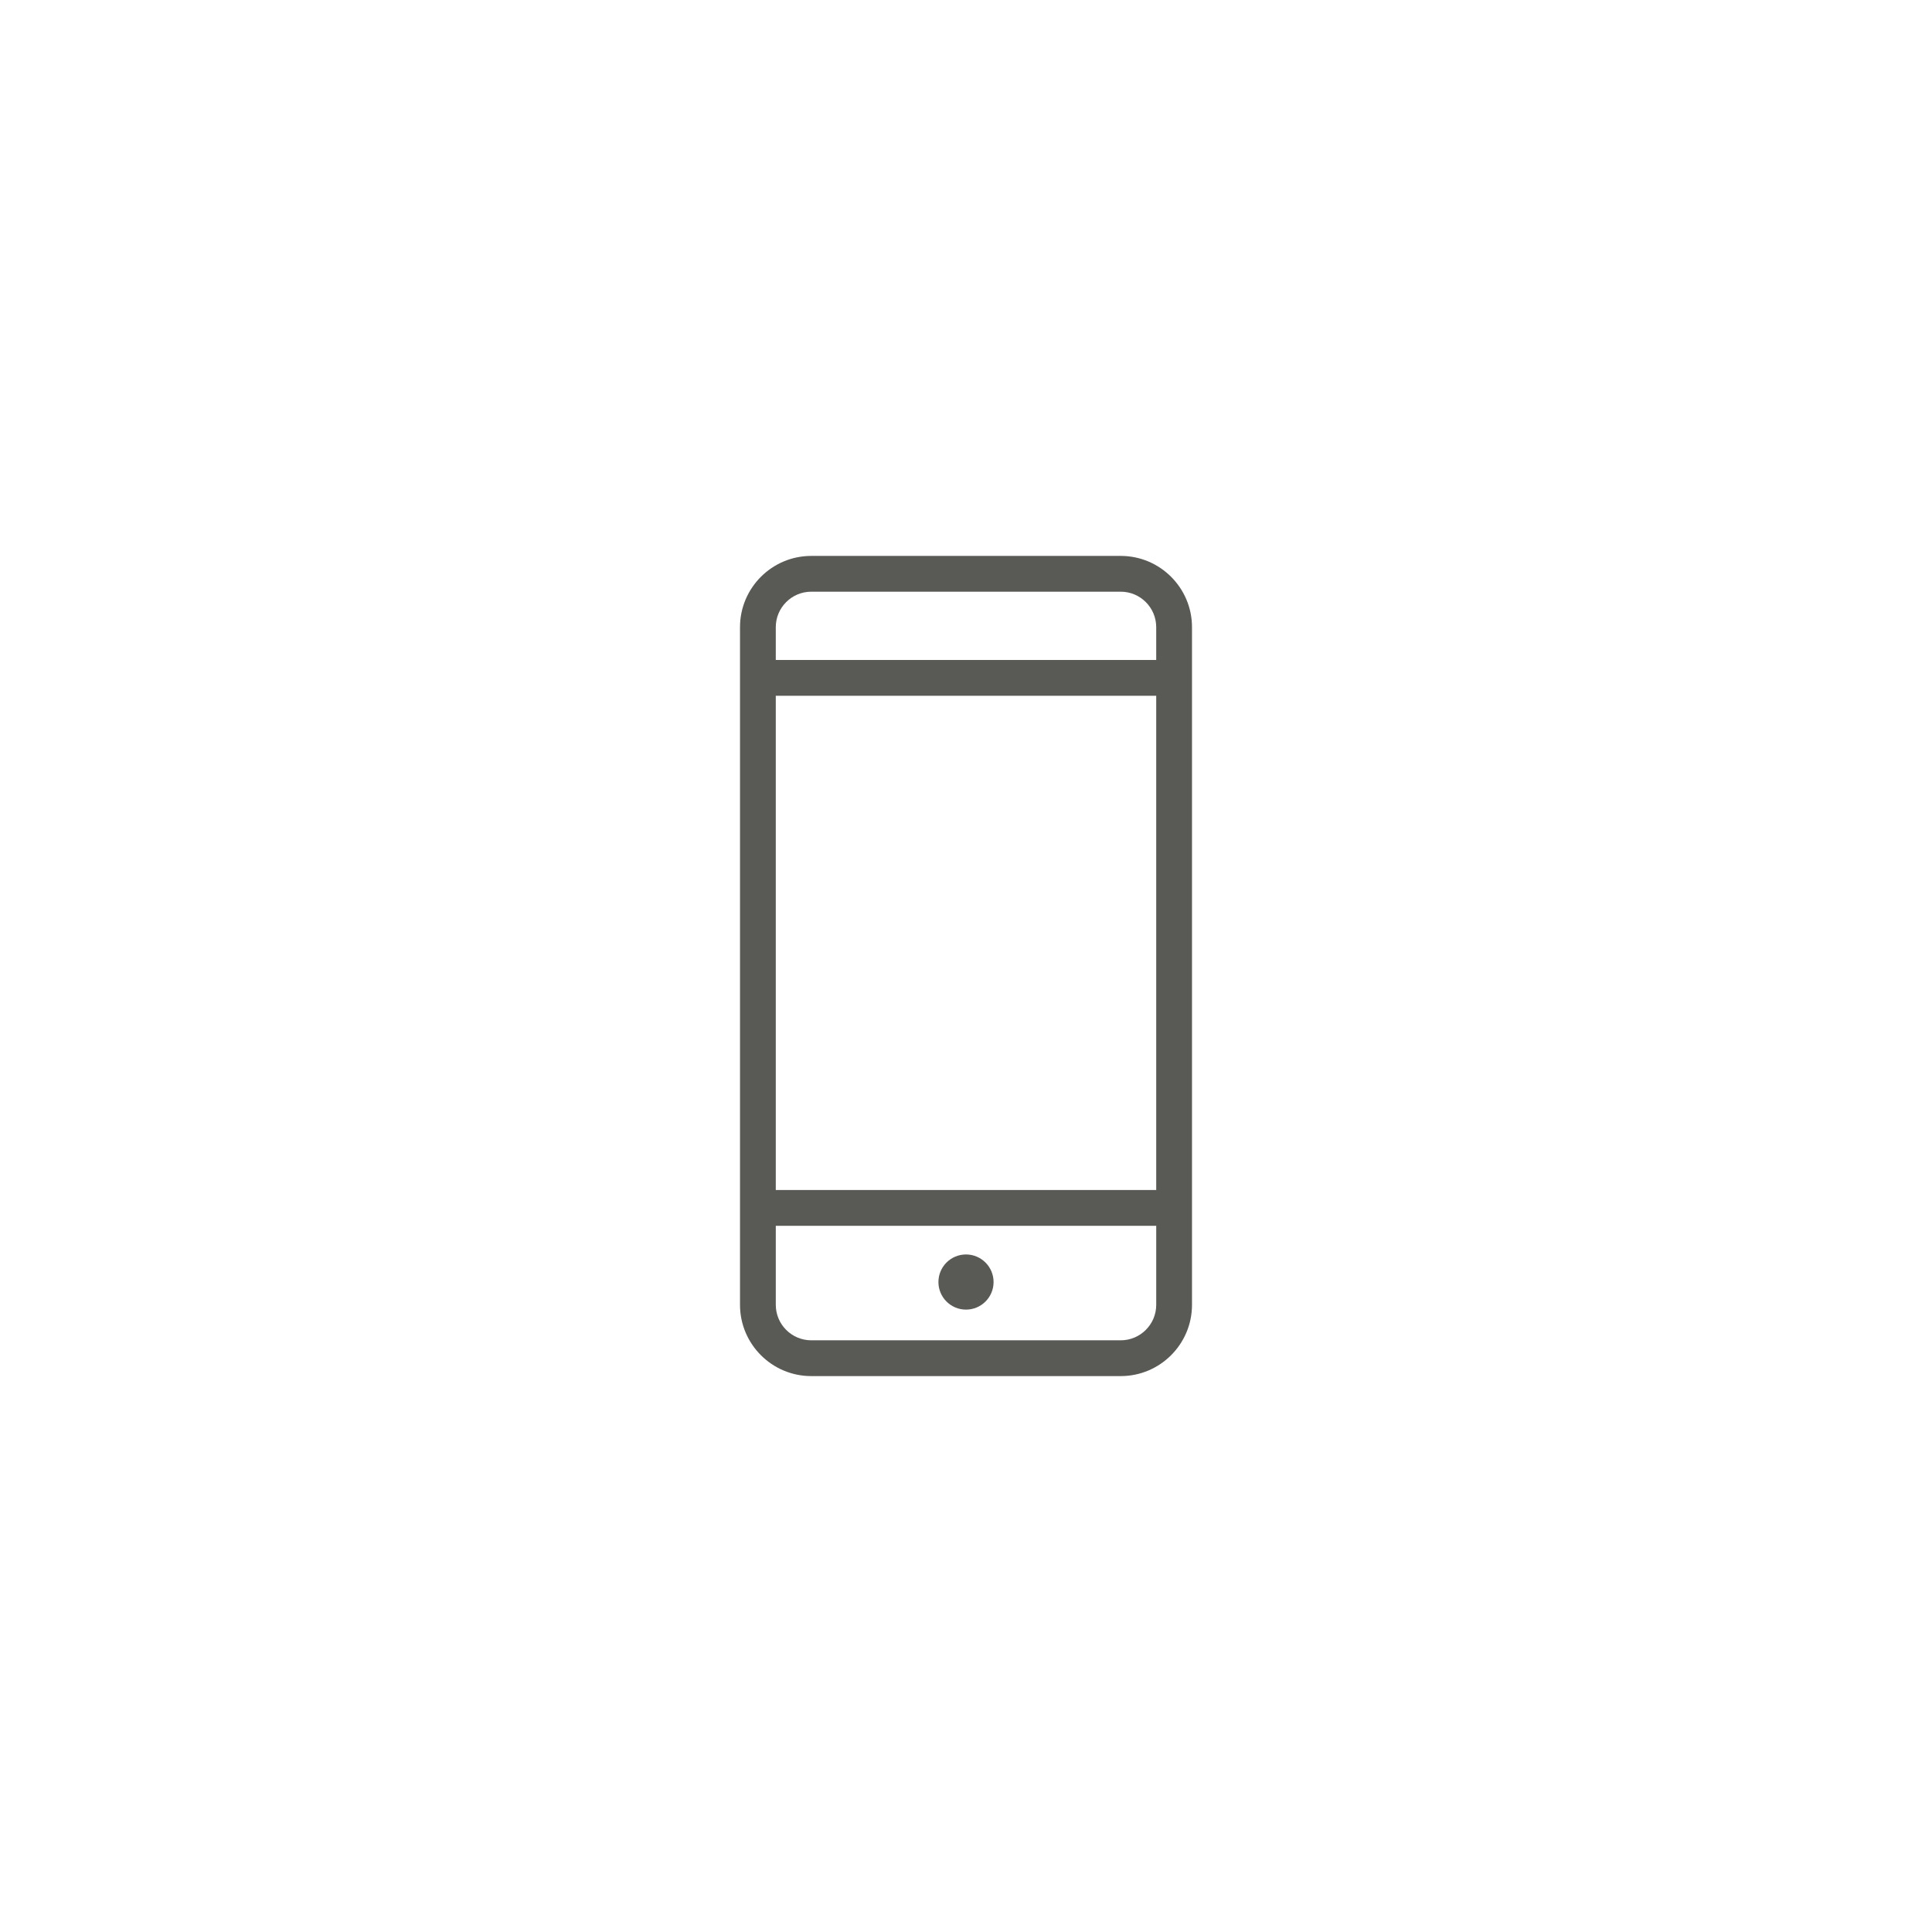<?xml version="1.0" encoding="utf-8"?>
<!-- Generator: Adobe Illustrator 16.0.0, SVG Export Plug-In . SVG Version: 6.00 Build 0)  -->
<!DOCTYPE svg PUBLIC "-//W3C//DTD SVG 1.1//EN" "http://www.w3.org/Graphics/SVG/1.1/DTD/svg11.dtd">
<svg version="1.1" id="Layer_1" xmlns="http://www.w3.org/2000/svg" xmlns:xlink="http://www.w3.org/1999/xlink" x="0px" y="0px"
	 width="250px" height="250px" viewBox="0 0 250 250" enable-background="new 0 0 250 250" xml:space="preserve">
<g>
	<g>
		<path fill="#595955" d="M145.024,71.935h-40.047c-5.084,0-9.22,4.136-9.22,9.22v87.691c0,5.084,4.136,9.22,9.22,9.22h40.047
			c5.084,0,9.22-4.136,9.22-9.22V81.154C154.244,76.07,150.108,71.935,145.024,71.935z M104.977,76.565h40.047
			c2.531,0,4.59,2.059,4.59,4.589v4.247h-49.228v-4.247C100.386,78.624,102.446,76.565,104.977,76.565z M149.614,90.032v63.953
			h-49.228V90.032H149.614z M145.024,173.435h-40.047c-2.531,0-4.59-2.059-4.59-4.589v-10.229h49.228v10.229
			C149.614,171.376,147.555,173.435,145.024,173.435z"/>
		<circle fill="#595955" cx="125" cy="165.895" r="3.568"/>
	</g>
</g>
</svg>
